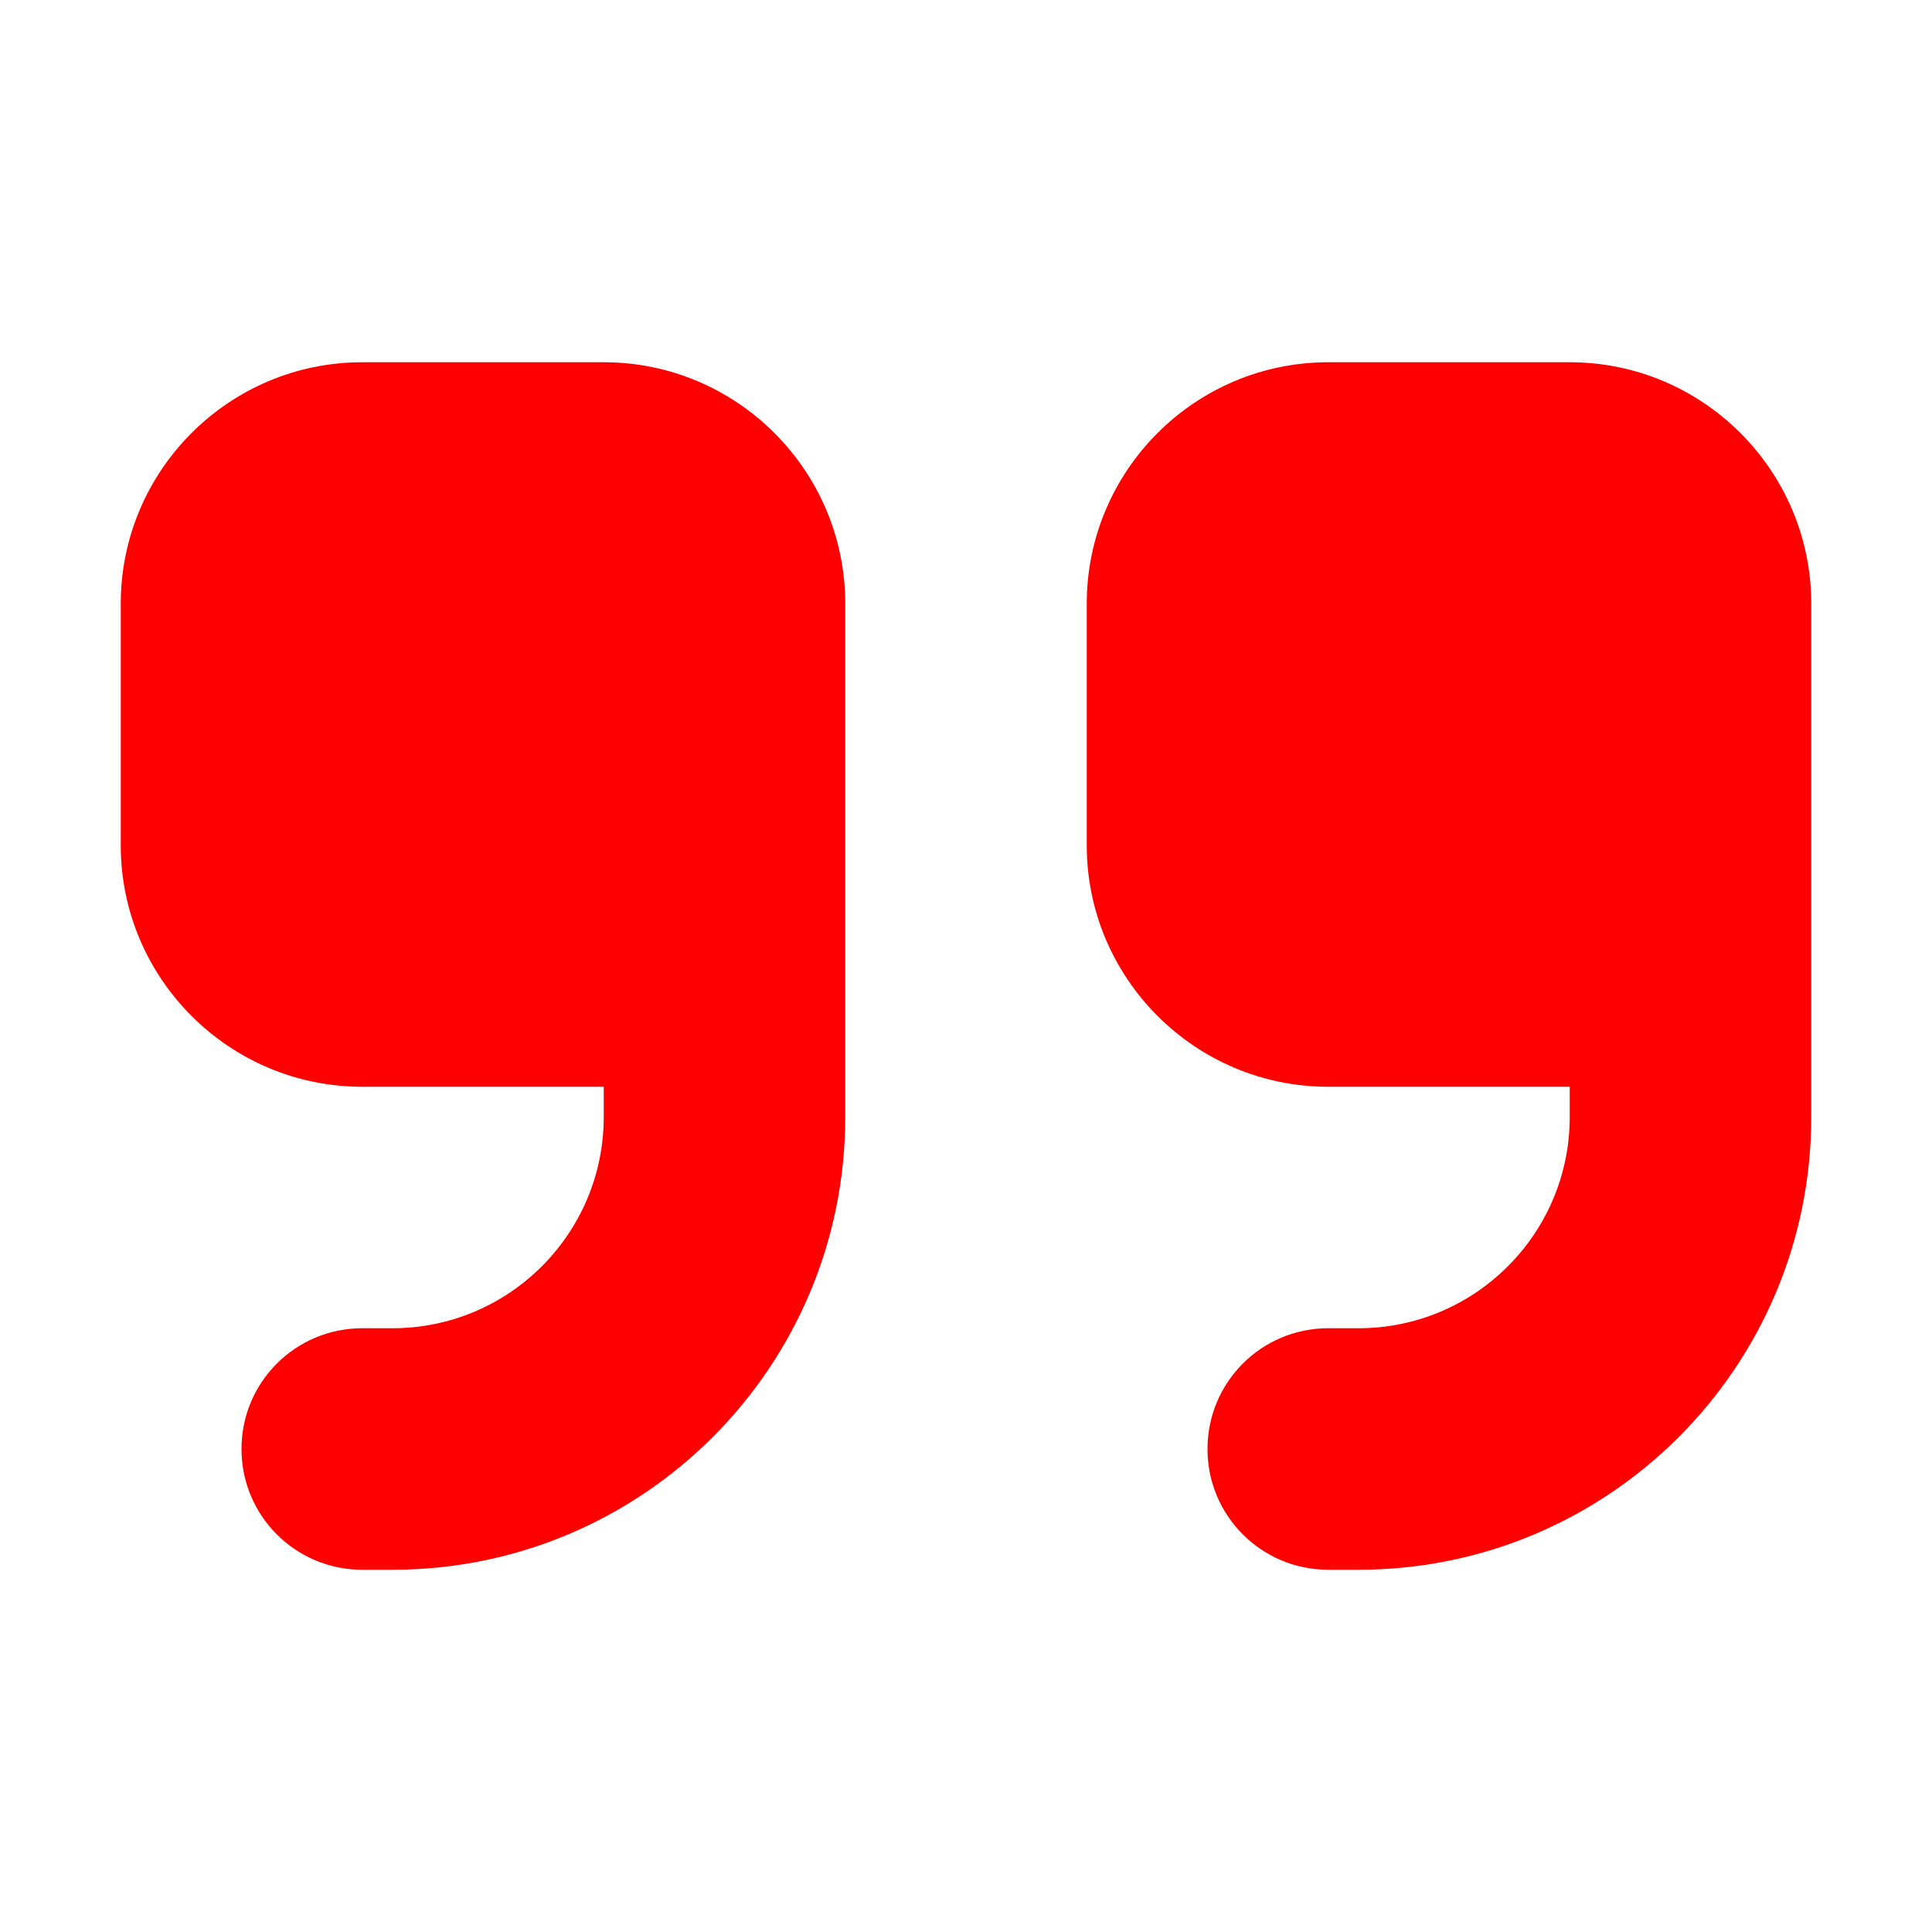<svg width="60" height="60" viewBox="0 0 60 60" fill="none" xmlns="http://www.w3.org/2000/svg">
<path d="M56.25 34.688C56.25 42.457 49.957 48.75 42.188 48.75H41.25C39.176 48.75 37.5 47.074 37.5 45C37.5 42.926 39.176 41.25 41.25 41.25H42.188C45.809 41.25 48.75 38.309 48.75 34.688V33.75H41.25C37.113 33.75 33.75 30.387 33.75 26.25V18.75C33.75 14.613 37.113 11.25 41.25 11.25H48.75C52.887 11.25 56.25 14.613 56.25 18.75V22.5V26.25V34.688ZM26.25 34.688C26.25 42.457 19.957 48.75 12.188 48.75H11.25C9.176 48.75 7.5 47.074 7.5 45C7.5 42.926 9.176 41.25 11.25 41.25H12.188C15.809 41.25 18.75 38.309 18.75 34.688V33.75H11.25C7.113 33.75 3.75 30.387 3.75 26.25V18.75C3.75 14.613 7.113 11.25 11.25 11.25H18.75C22.887 11.25 26.25 14.613 26.25 18.75V22.5V26.25V34.688Z"  fill="#FF0000" style="fill:#FF0000;fill-opacity:1;"/>
</svg>
